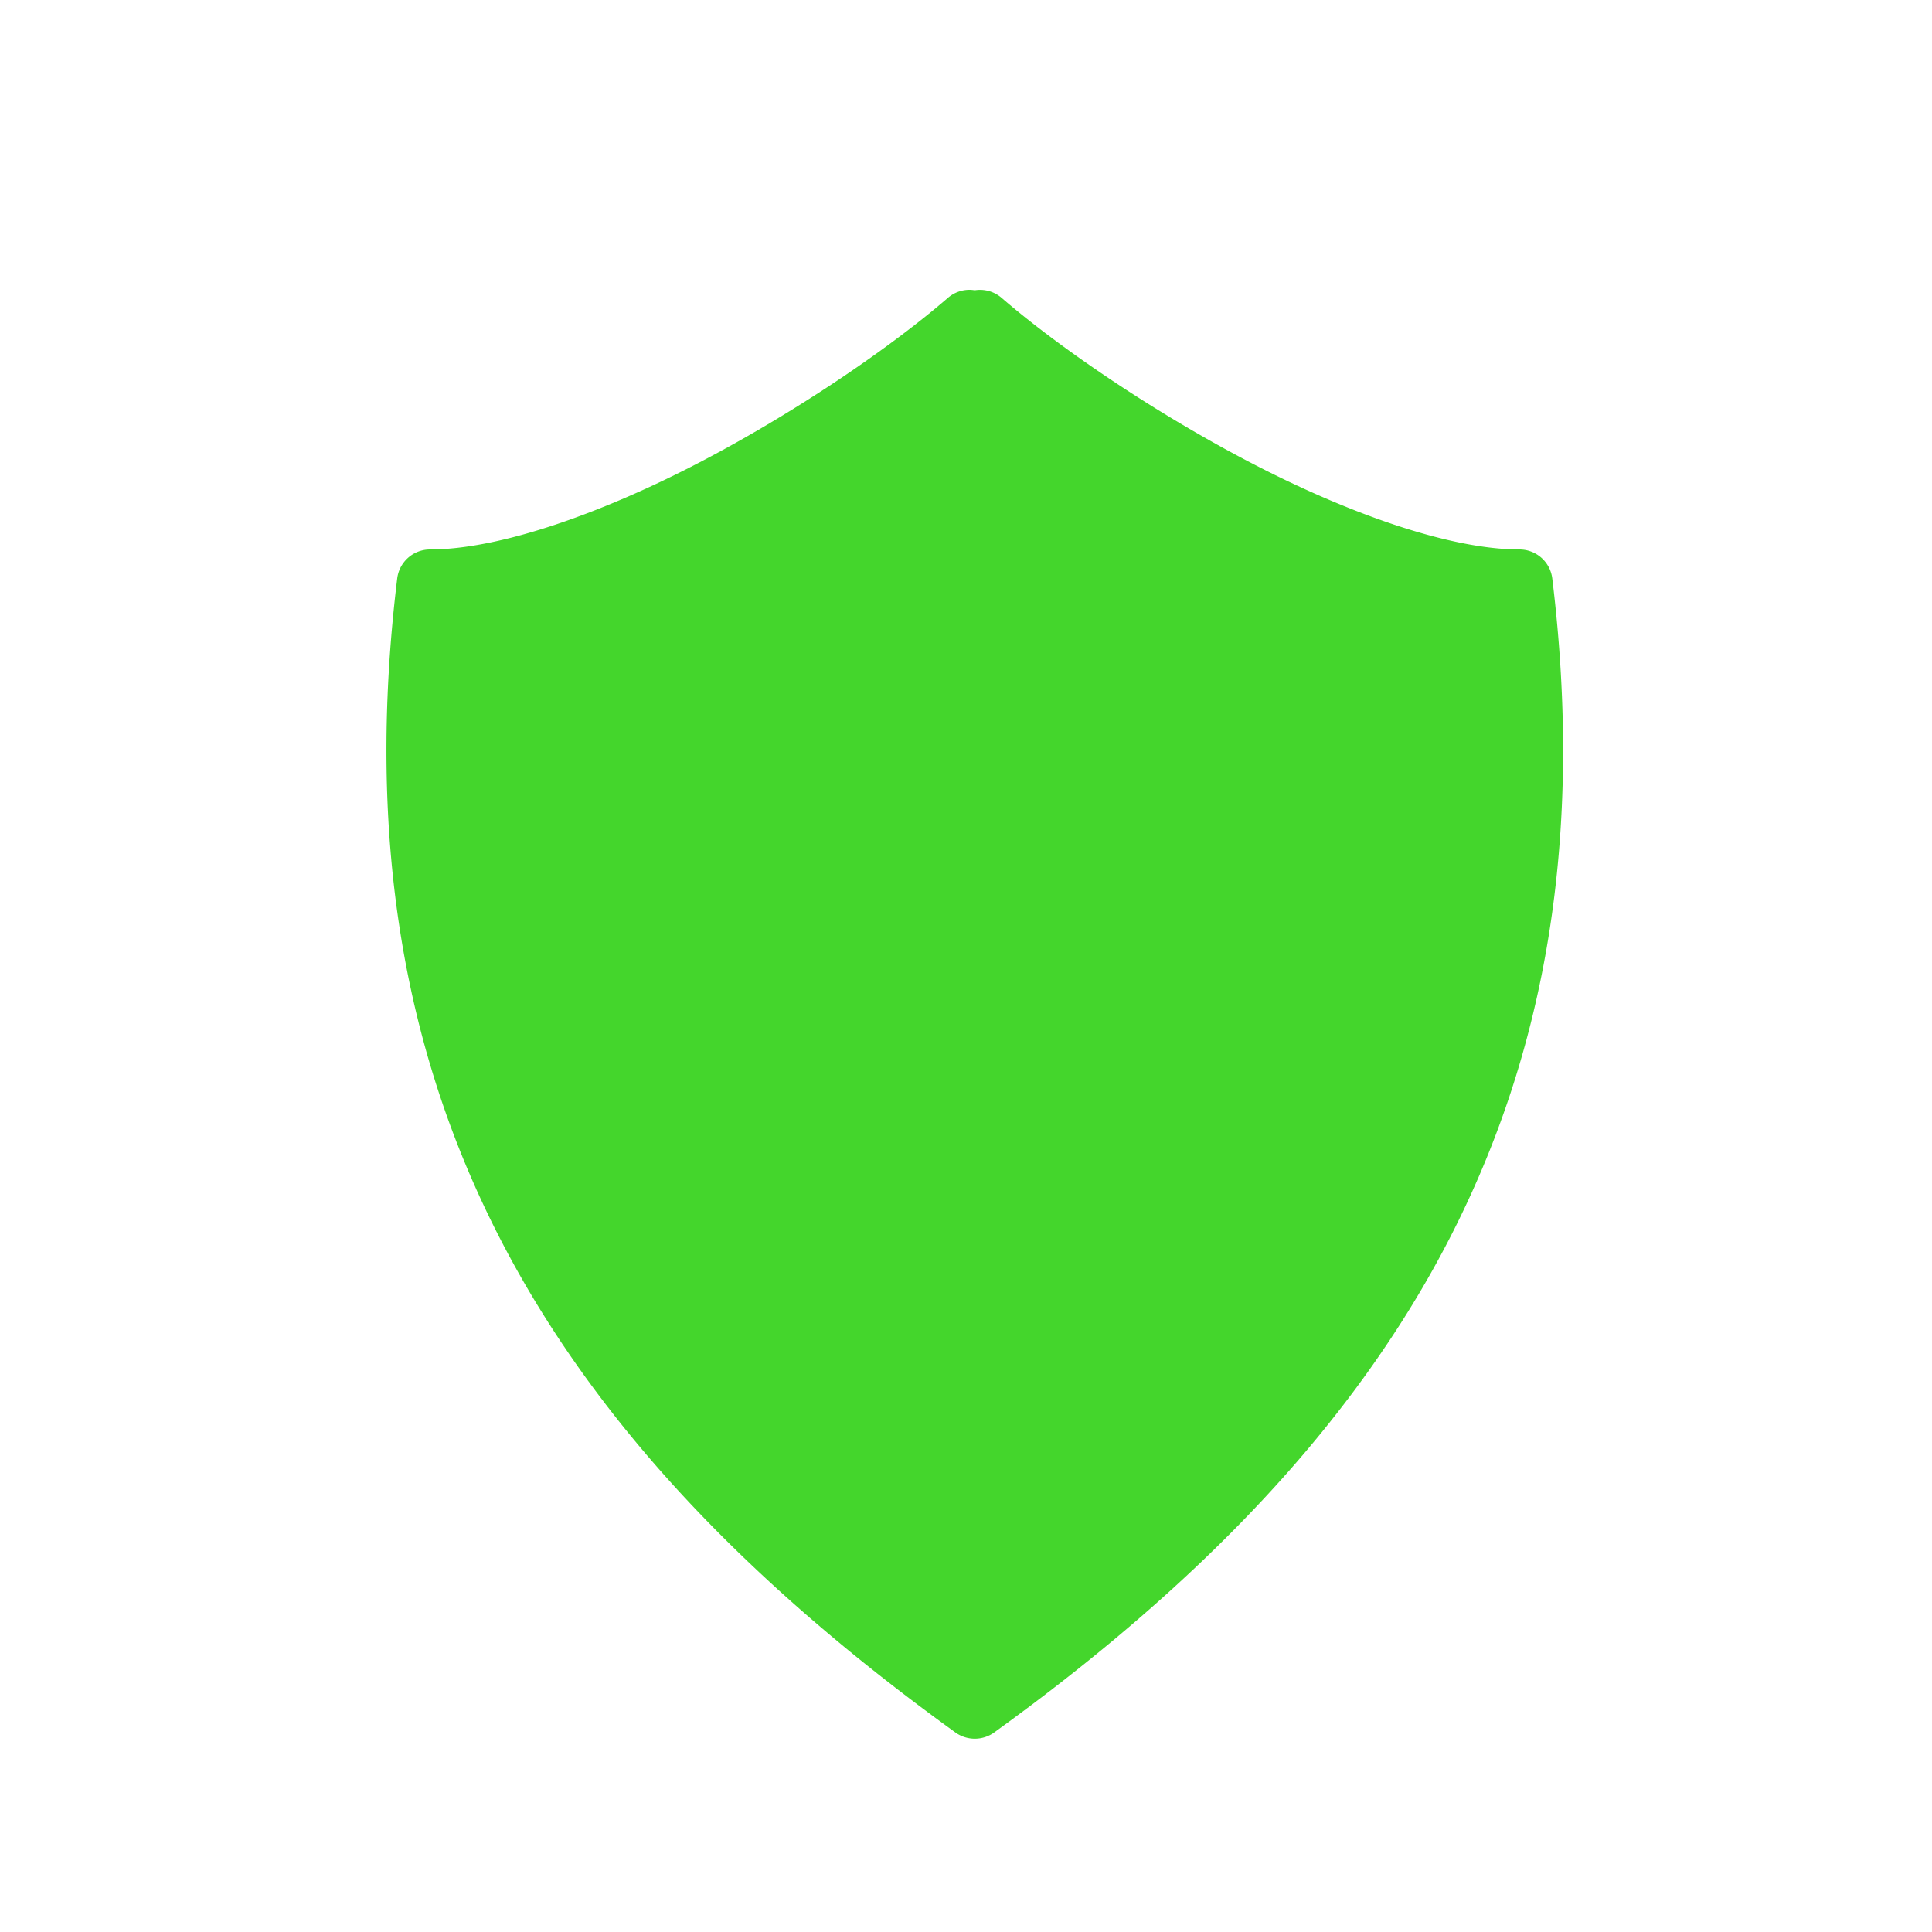 <svg xmlns="http://www.w3.org/2000/svg" width="20" height="20" viewBox="0 0 20 20">
    <g fill="none" fill-rule="evenodd">
        <path d="M0 0h20v20H0z"/>
        <path fill="rgb(68,214,44)" d="M10.036 3a.343.343 0 0 0-.223.083c-.572.495-1.534 1.16-2.545 1.69-1.01.529-2.084.915-2.818.915a.342.342 0 0 0-.338.3c-.65 5.354 1.574 8.91 5.779 11.947a.344.344 0 0 0 .4 0c4.204-3.037 6.429-6.593 5.778-11.947a.342.342 0 0 0-.338-.3c-.734 0-1.808-.386-2.818-.916-1.011-.53-1.973-1.194-2.545-1.689a.342.342 0 0 0-.278-.078.324.324 0 0 0-.054-.005z"/>
    </g>
</svg>
